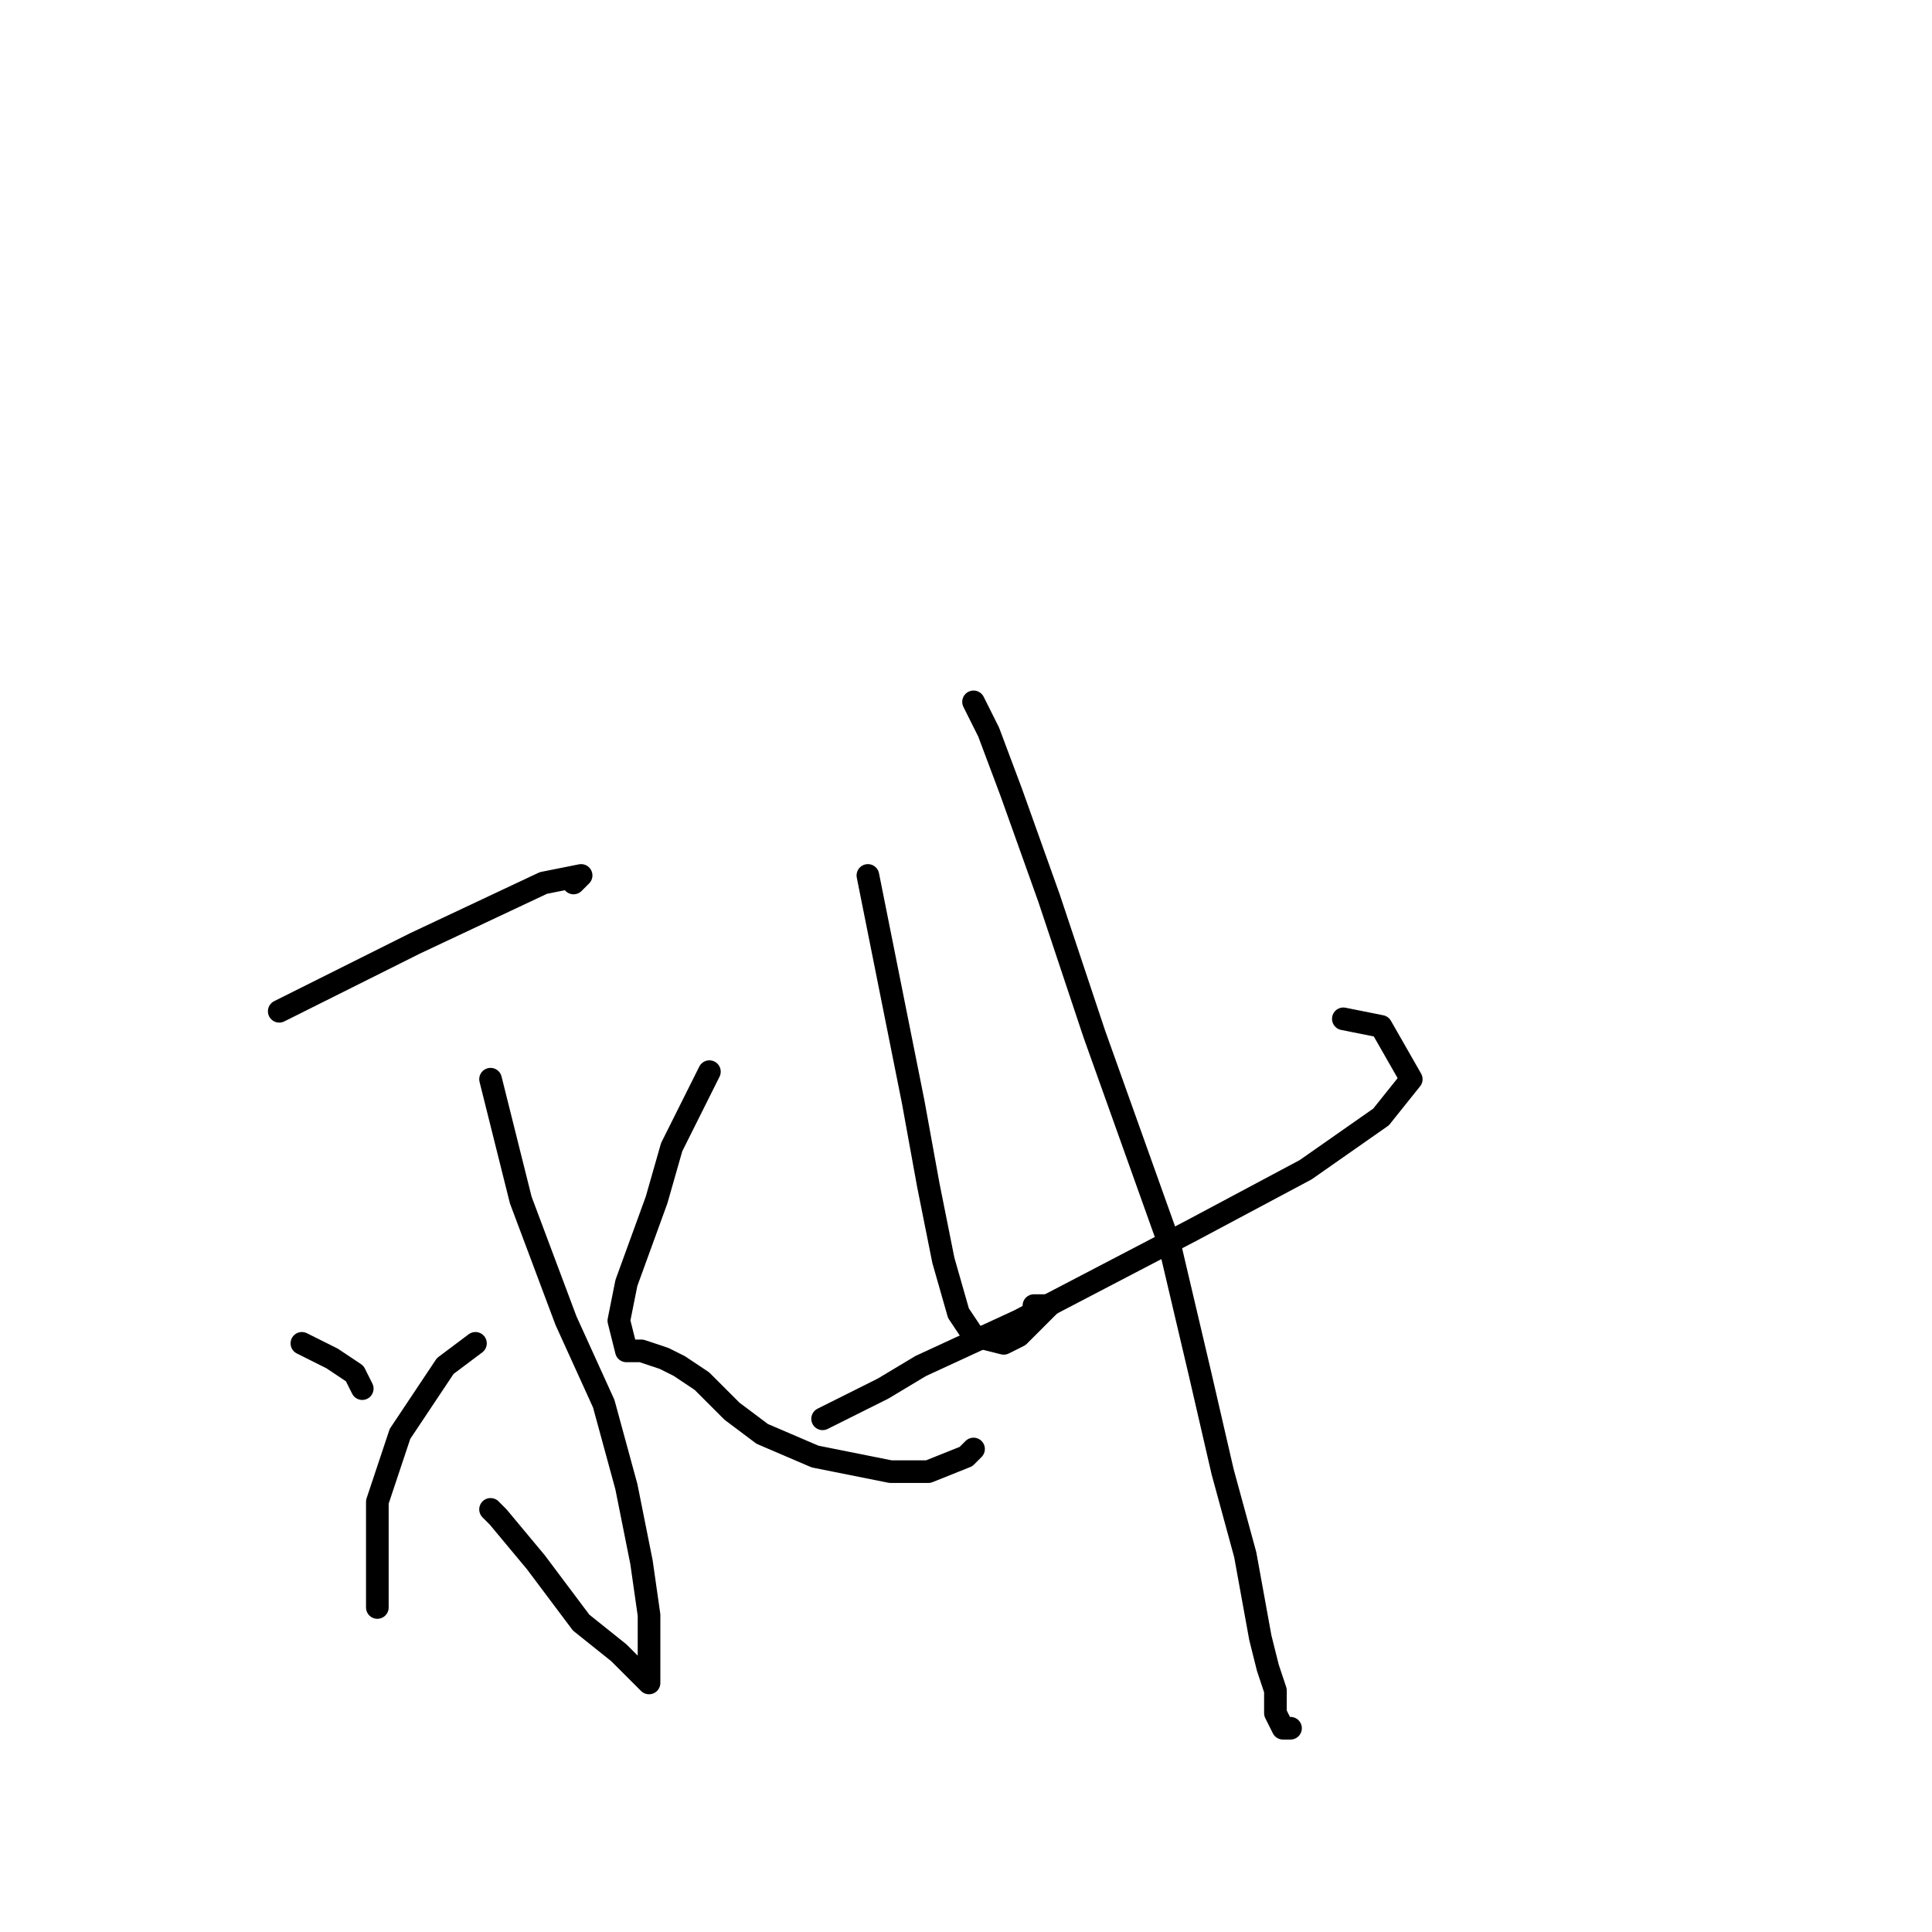 <?xml version="1.0" standalone="no"?>
    <svg width="256" height="256" xmlns="http://www.w3.org/2000/svg" version="1.1">
    <polyline stroke="black" stroke-width="3" stroke-linecap="round" fill="transparent" stroke-linejoin="round" points="37 134 41 132 45 130 55 125 72 117 77 116 76 117 76 117 " />
        <polyline stroke="black" stroke-width="3" stroke-linecap="round" fill="transparent" stroke-linejoin="round" points="65 143 67 151 69 159 75 175 80 186 83 197 85 207 86 214 86 219 86 222 86 223 85 222 82 219 77 215 71 207 66 201 65 200 65 200 " />
        <polyline stroke="black" stroke-width="3" stroke-linecap="round" fill="transparent" stroke-linejoin="round" points="40 178 42 179 44 180 47 182 48 184 48 184 " />
        <polyline stroke="black" stroke-width="3" stroke-linecap="round" fill="transparent" stroke-linejoin="round" points="50 213 50 206 50 199 53 190 59 181 63 178 63 178 " />
        <polyline stroke="black" stroke-width="3" stroke-linecap="round" fill="transparent" stroke-linejoin="round" points="94 142 93 144 92 146 89 152 87 159 83 170 82 175 83 179 85 179 88 180 90 181 93 183 97 187 101 190 108 193 113 194 118 195 123 195 128 193 129 192 129 192 " />
        <polyline stroke="black" stroke-width="3" stroke-linecap="round" fill="transparent" stroke-linejoin="round" points="115 116 118 131 121 146 123 157 125 167 127 174 129 177 133 178 135 177 137 175 138 174 139 173 139 173 137 173 137 173 " />
        <polyline stroke="black" stroke-width="3" stroke-linecap="round" fill="transparent" stroke-linejoin="round" points="109 188 113 186 117 184 122 181 135 175 158 163 173 155 183 148 187 143 183 136 178 135 178 135 " />
        <polyline stroke="black" stroke-width="3" stroke-linecap="round" fill="transparent" stroke-linejoin="round" points="129 93 130 95 131 97 134 105 139 119 145 137 155 165 159 182 162 195 165 206 167 217 168 221 169 224 169 227 170 229 171 229 171 229 " />
        </svg>